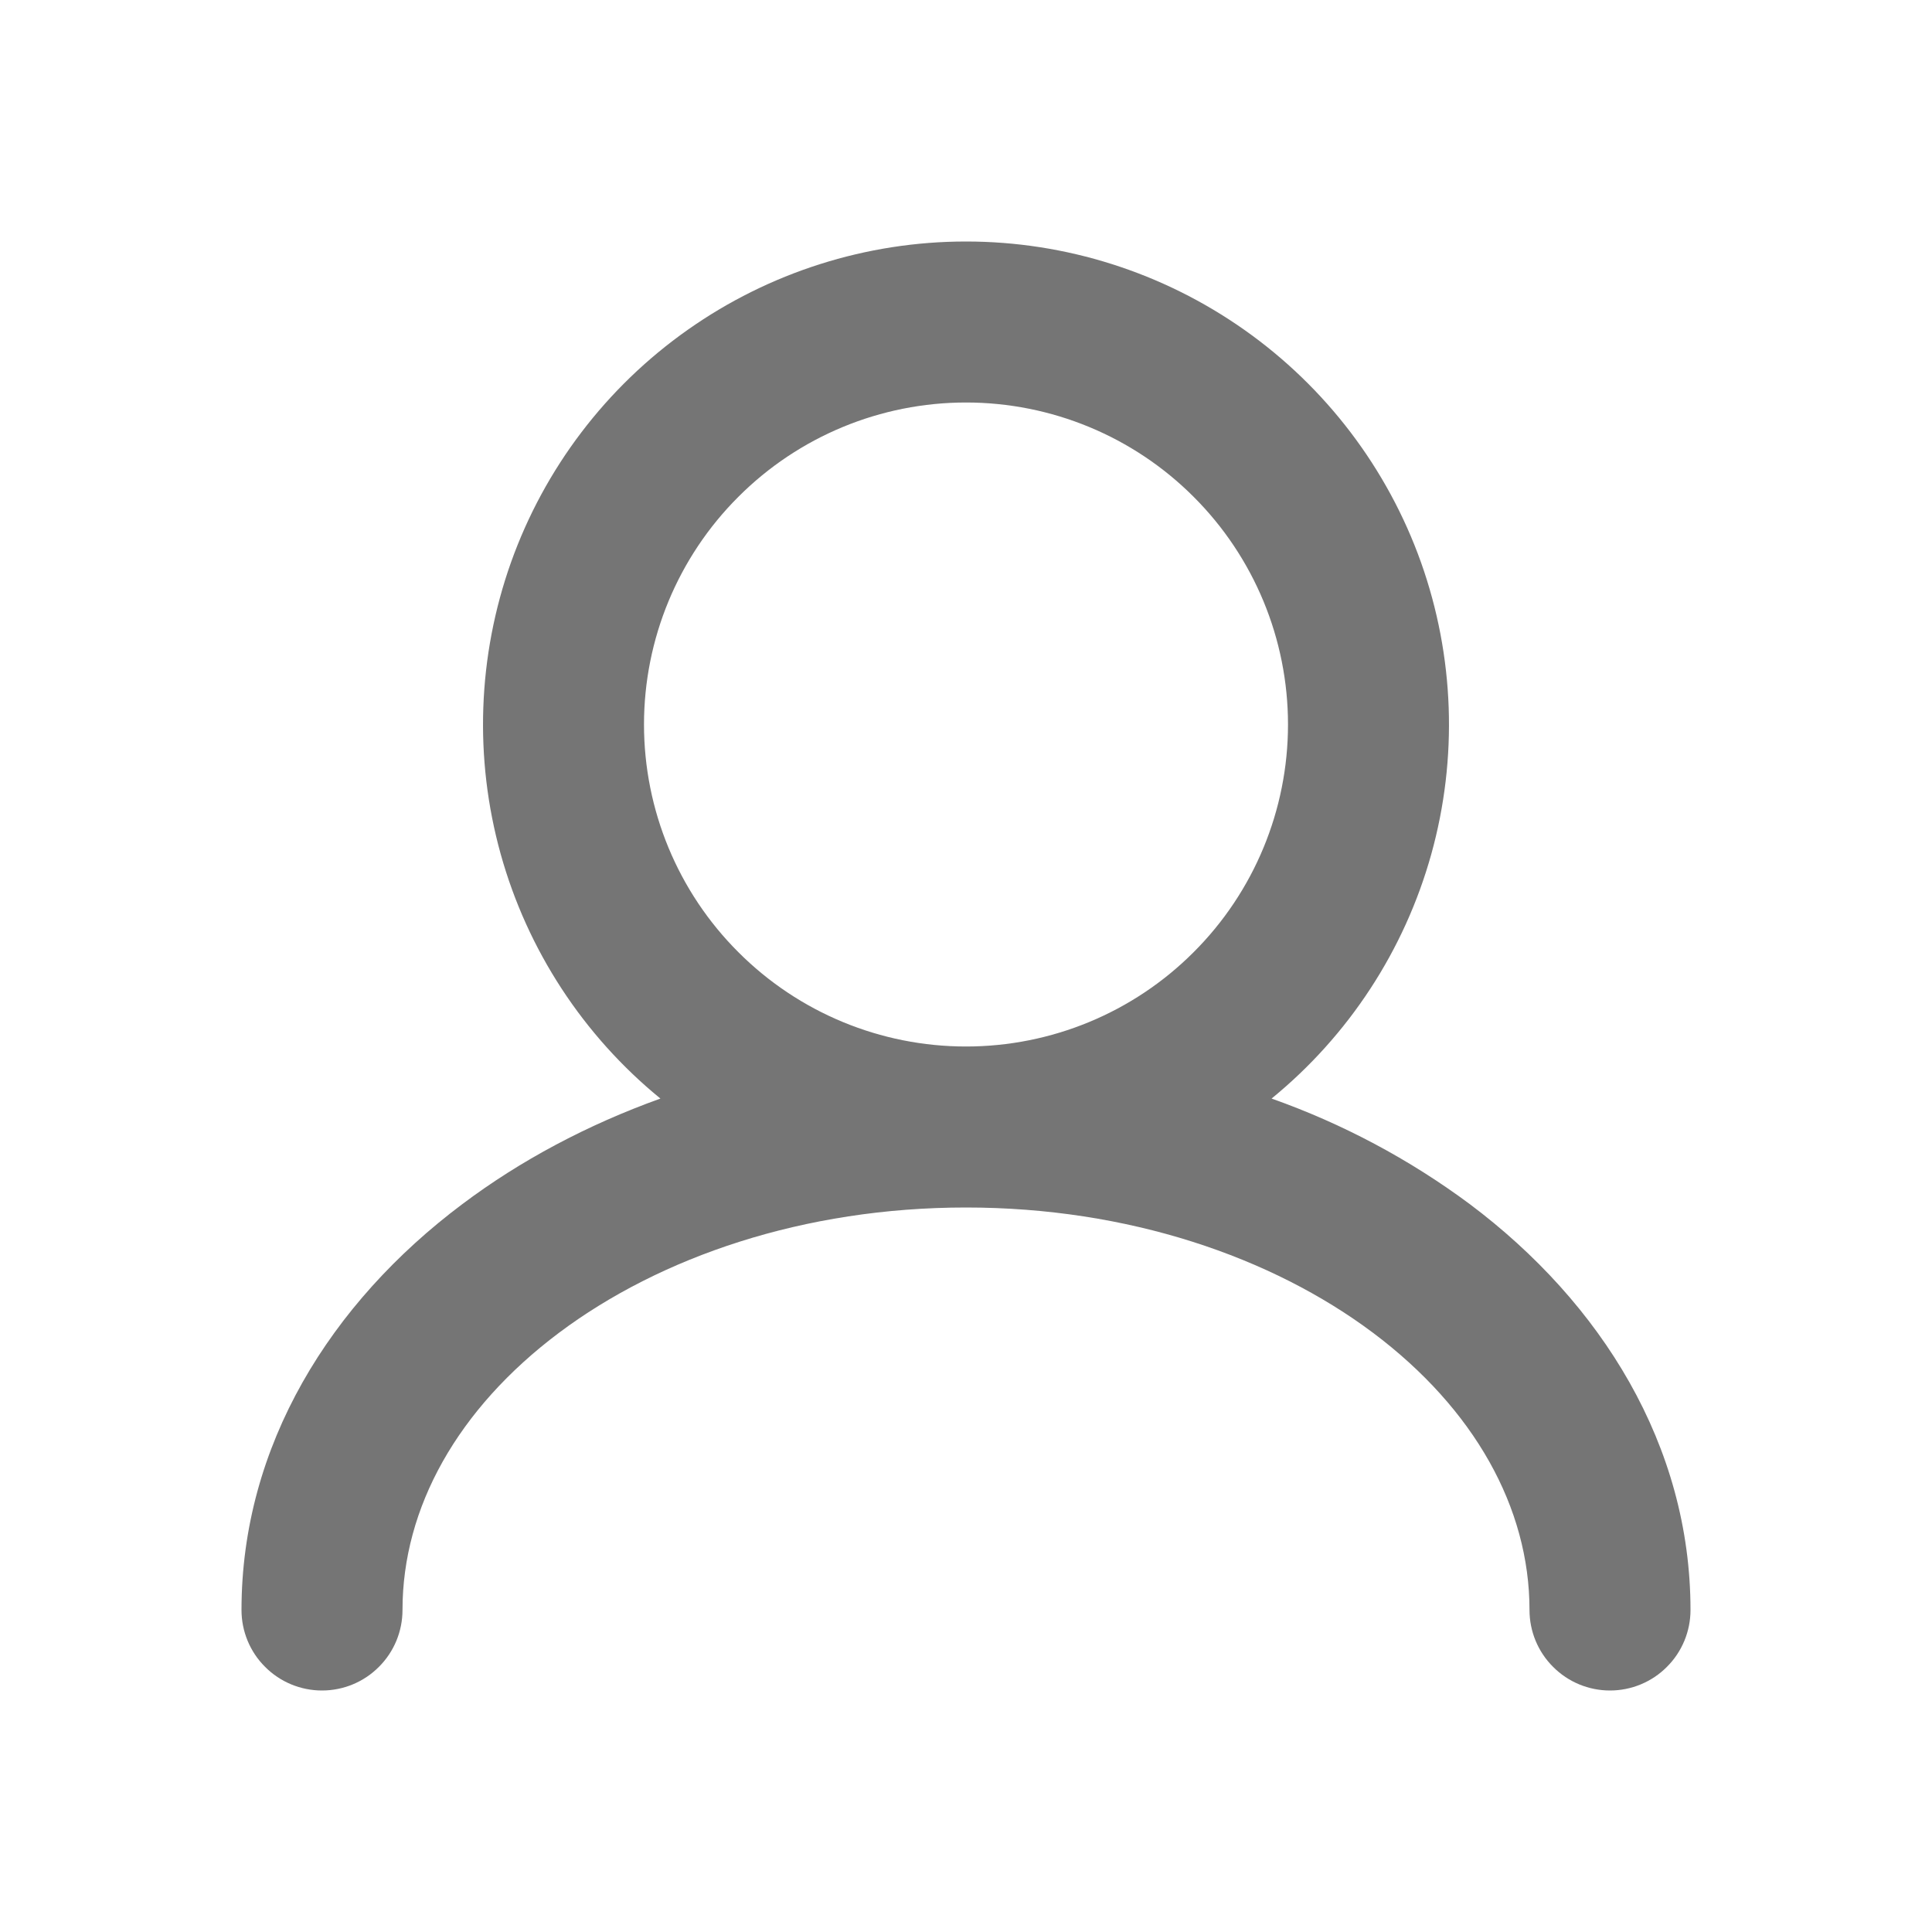 <svg width="18" height="18" viewBox="0 0 18 18" fill="none" xmlns="http://www.w3.org/2000/svg">
<path fill-rule="evenodd" clip-rule="evenodd" d="M9 3.75C8.204 3.75 7.441 4.066 6.879 4.629C6.316 5.191 6 5.954 6 6.75C6 7.546 6.316 8.309 6.879 8.871C7.441 9.434 8.204 9.75 9 9.75C9.796 9.75 10.559 9.434 11.121 8.871C11.684 8.309 12 7.546 12 6.75C12 5.954 11.684 5.191 11.121 4.629C10.559 4.066 9.796 3.75 9 3.75ZM11.847 10.235C12.566 9.648 13.086 8.852 13.335 7.958C13.584 7.063 13.55 6.114 13.239 5.239C12.927 4.364 12.352 3.608 11.593 3.073C10.834 2.538 9.929 2.25 9 2.25C8.071 2.25 7.166 2.538 6.407 3.073C5.648 3.608 5.073 4.364 4.761 5.239C4.45 6.114 4.416 7.063 4.665 7.958C4.914 8.852 5.434 9.648 6.153 10.235C5.471 10.48 4.847 10.813 4.308 11.218C3.079 12.139 2.25 13.468 2.25 15C2.25 15.199 2.329 15.39 2.47 15.53C2.61 15.671 2.801 15.75 3 15.75C3.199 15.75 3.39 15.671 3.53 15.53C3.671 15.39 3.75 15.199 3.75 15C3.75 14.046 4.264 13.126 5.207 12.418C6.152 11.71 7.489 11.25 9 11.25C10.511 11.25 11.848 11.71 12.793 12.418C13.736 13.126 14.25 14.047 14.25 15C14.25 15.199 14.329 15.39 14.47 15.53C14.61 15.671 14.801 15.75 15 15.75C15.199 15.75 15.39 15.671 15.53 15.53C15.671 15.39 15.75 15.199 15.75 15C15.75 13.469 14.921 12.139 13.693 11.218C13.13 10.8 12.508 10.469 11.847 10.235Z" fill="#757575"/>
</svg>
